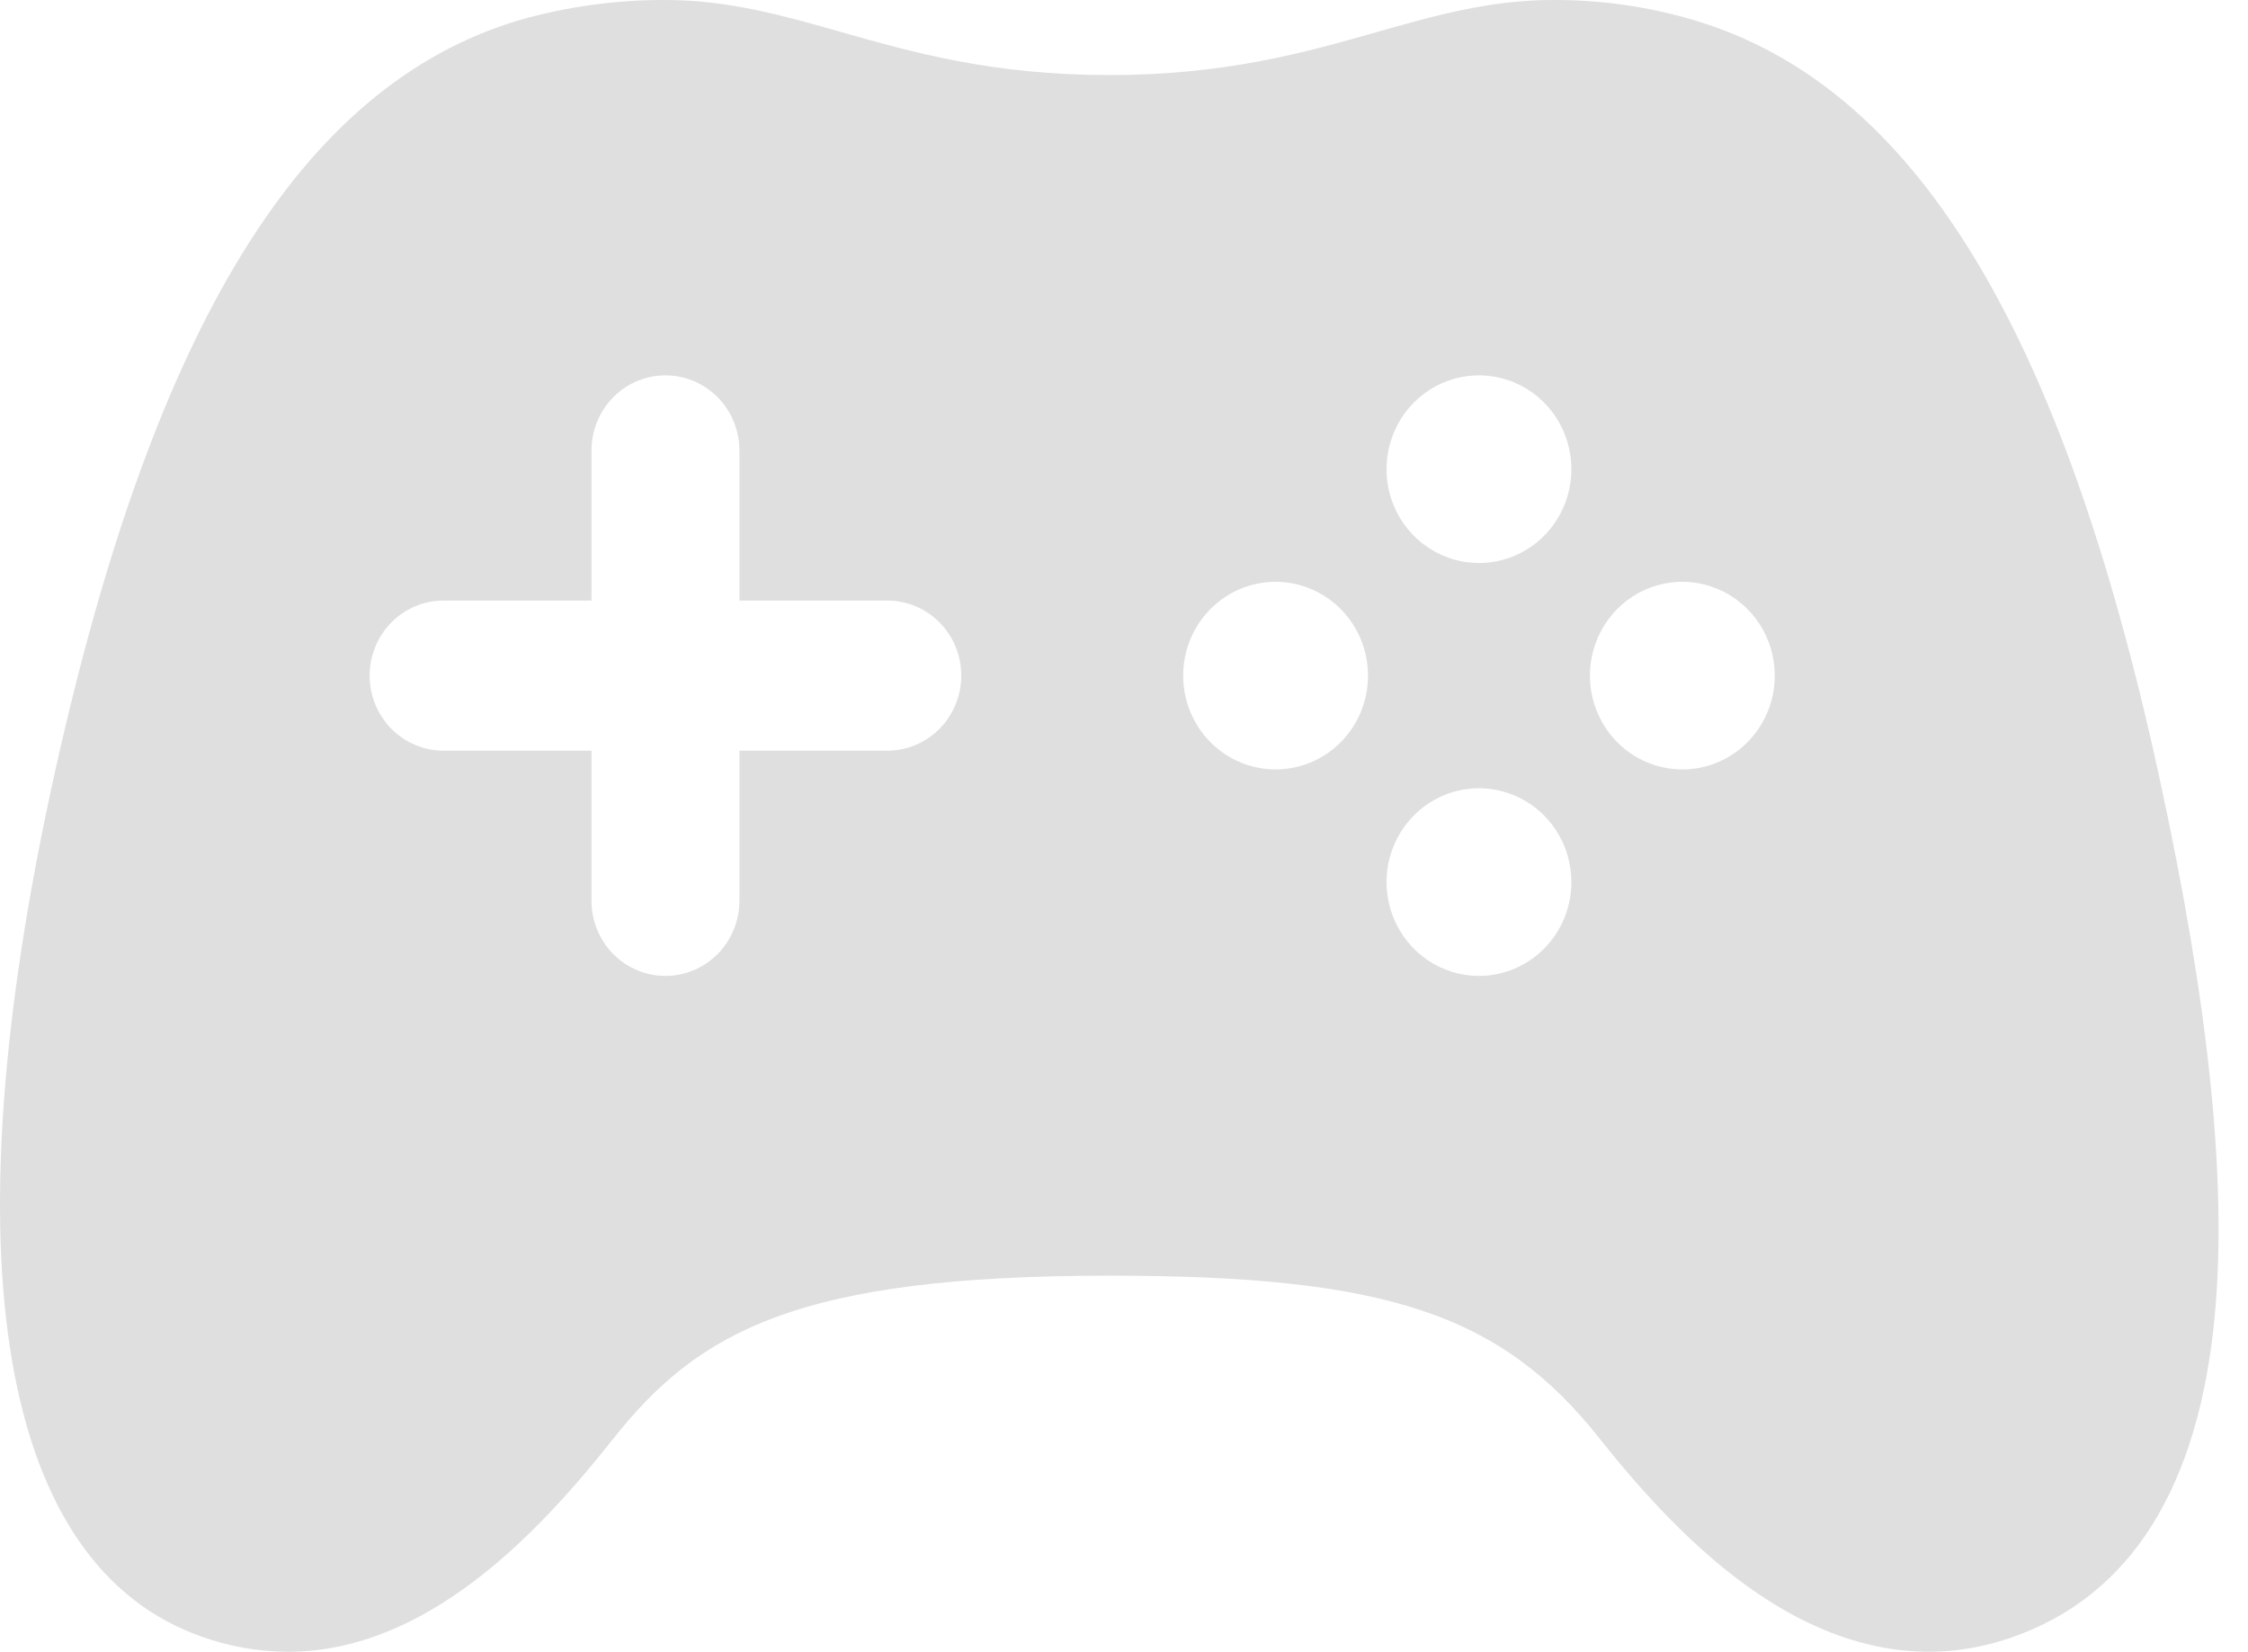 <svg width="49" height="36" viewBox="0 0 49 36" fill="none" xmlns="http://www.w3.org/2000/svg">
<path d="M47.061 16.912C44.924 7.106 41.708 1.872 36.937 0.443C35.934 0.144 34.894 -0.005 33.849 0C32.468 0 31.265 0.342 29.992 0.704C28.459 1.14 26.717 1.636 24.177 1.636C21.637 1.636 19.894 1.141 18.358 0.705C17.084 0.342 15.882 0 14.505 0C13.424 -0.004 12.348 0.145 11.308 0.442C6.563 1.865 3.349 7.097 1.18 16.905C-1.151 27.46 -0.003 34.125 4.398 35.671C5.002 35.887 5.637 35.998 6.276 36C9.292 36 11.71 33.451 13.362 31.364C15.229 29.002 17.415 27.803 24.177 27.803C30.217 27.803 32.717 28.634 34.876 31.364C36.233 33.08 37.516 34.28 38.795 35.036C40.497 36.04 42.197 36.263 43.849 35.687C46.45 34.786 47.941 32.405 48.282 28.607C48.541 25.695 48.142 21.869 47.061 16.912ZM19.341 16.361H16.117V19.634C16.117 20.068 15.947 20.484 15.645 20.791C15.342 21.097 14.932 21.27 14.505 21.27C14.077 21.27 13.667 21.097 13.365 20.791C13.063 20.484 12.893 20.068 12.893 19.634V16.361H9.669C9.241 16.361 8.831 16.189 8.529 15.882C8.227 15.575 8.057 15.159 8.057 14.725C8.057 14.291 8.227 13.875 8.529 13.568C8.831 13.261 9.241 13.089 9.669 13.089H12.893V9.817C12.893 9.383 13.063 8.967 13.365 8.66C13.667 8.353 14.077 8.181 14.505 8.181C14.932 8.181 15.342 8.353 15.645 8.66C15.947 8.967 16.117 9.383 16.117 9.817V13.089H19.341C19.768 13.089 20.178 13.261 20.481 13.568C20.783 13.875 20.953 14.291 20.953 14.725C20.953 15.159 20.783 15.575 20.481 15.882C20.178 16.189 19.768 16.361 19.341 16.361ZM27.804 16.77C27.406 16.77 27.016 16.651 26.685 16.426C26.353 16.201 26.095 15.882 25.942 15.508C25.79 15.134 25.75 14.723 25.828 14.326C25.905 13.93 26.097 13.565 26.379 13.279C26.661 12.993 27.02 12.798 27.411 12.719C27.802 12.64 28.207 12.681 28.575 12.836C28.943 12.991 29.258 13.253 29.48 13.589C29.701 13.925 29.819 14.321 29.819 14.725C29.819 15.268 29.607 15.788 29.229 16.171C28.851 16.555 28.338 16.77 27.804 16.77V16.77ZM32.237 21.27C31.838 21.27 31.449 21.15 31.117 20.925C30.786 20.7 30.527 20.38 30.375 20.006C30.223 19.632 30.183 19.221 30.261 18.824C30.339 18.427 30.532 18.062 30.814 17.777C31.096 17.491 31.456 17.296 31.847 17.218C32.238 17.14 32.644 17.181 33.012 17.337C33.38 17.492 33.694 17.755 33.915 18.092C34.136 18.429 34.253 18.825 34.252 19.23C34.251 19.771 34.038 20.29 33.66 20.672C33.282 21.055 32.771 21.27 32.237 21.27V21.27ZM32.237 12.271C31.839 12.271 31.449 12.151 31.118 11.926C30.786 11.702 30.528 11.382 30.375 11.009C30.223 10.635 30.183 10.224 30.261 9.827C30.339 9.43 30.53 9.066 30.812 8.78C31.094 8.494 31.453 8.299 31.844 8.22C32.235 8.141 32.64 8.182 33.008 8.336C33.377 8.491 33.691 8.753 33.913 9.09C34.134 9.426 34.252 9.821 34.252 10.226C34.252 10.768 34.04 11.289 33.662 11.672C33.284 12.056 32.772 12.271 32.237 12.271ZM36.67 16.77C36.272 16.77 35.882 16.651 35.551 16.426C35.219 16.201 34.961 15.882 34.809 15.508C34.656 15.134 34.616 14.723 34.694 14.326C34.772 13.93 34.964 13.565 35.245 13.279C35.527 12.993 35.886 12.798 36.277 12.719C36.668 12.64 37.073 12.681 37.441 12.836C37.81 12.991 38.124 13.253 38.346 13.589C38.567 13.925 38.685 14.321 38.685 14.725C38.685 15.268 38.473 15.788 38.095 16.171C37.717 16.555 37.205 16.77 36.67 16.77V16.77Z" fill="#DFDFDF"/>
</svg>
